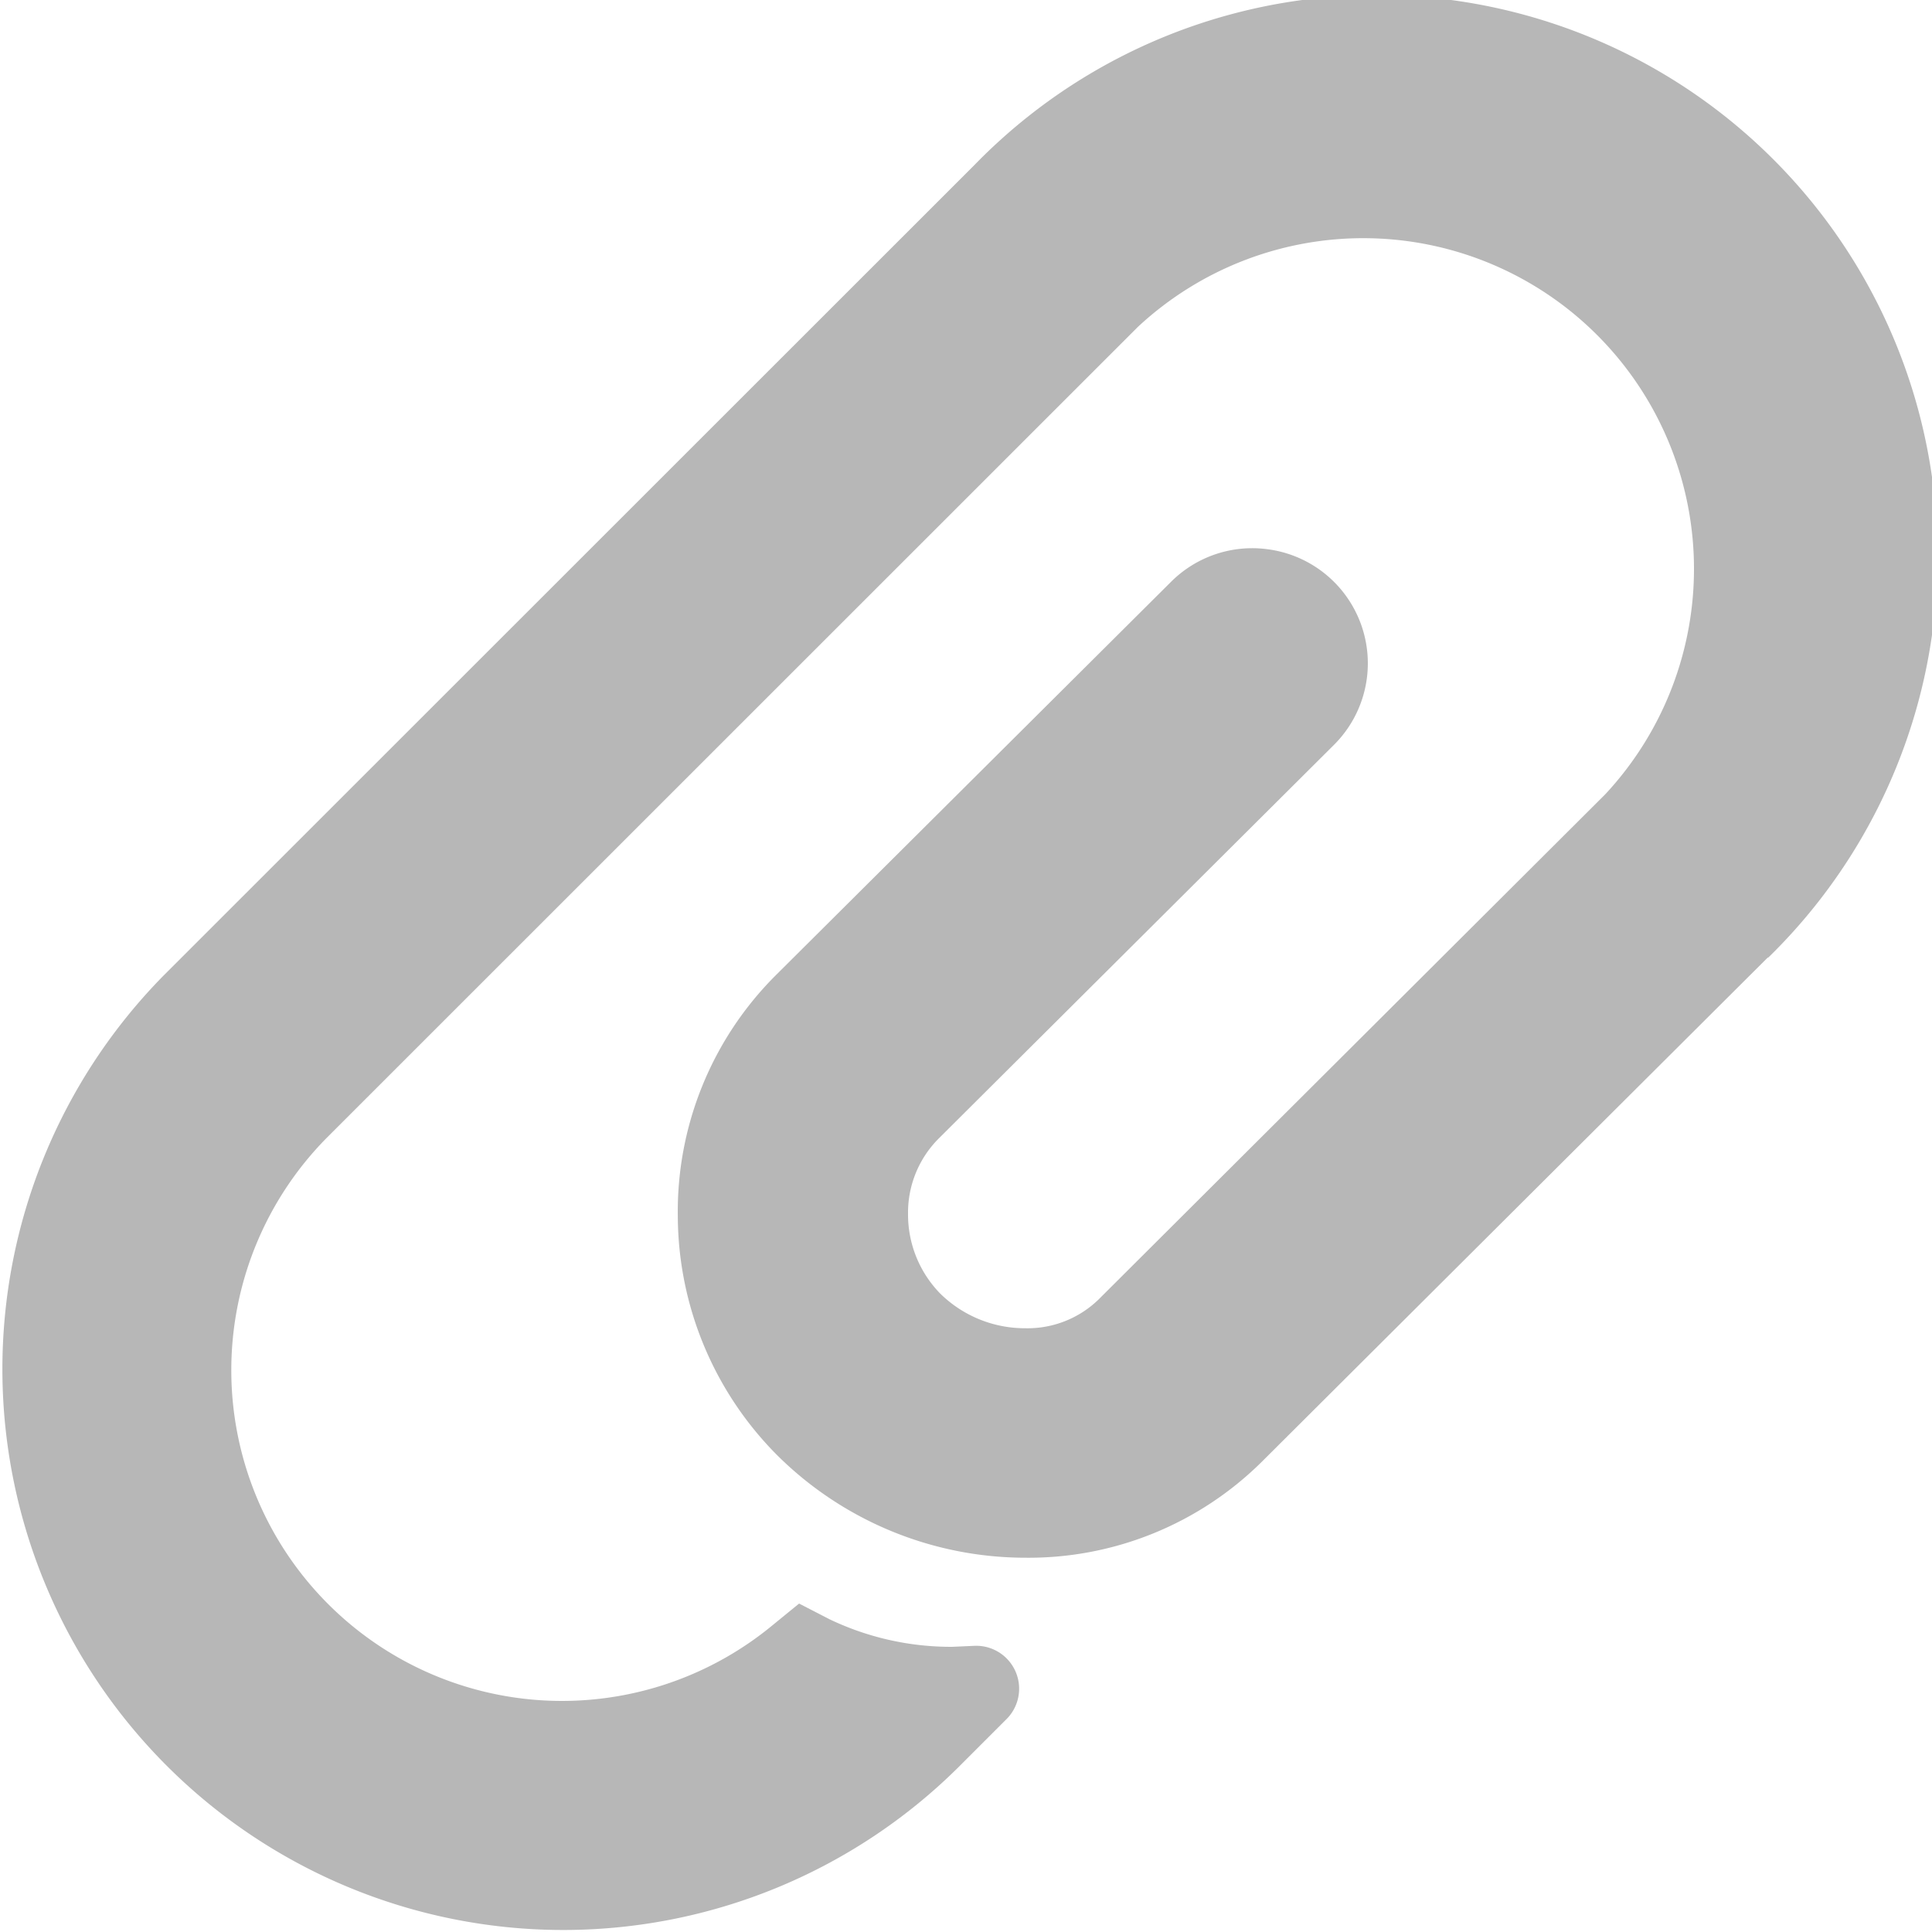 <svg id="Group_70490" data-name="Group 70490" xmlns="http://www.w3.org/2000/svg" width="18" height="18" viewBox="0 0 18 18">
  <g id="Group_44231" data-name="Group 44231" transform="translate(0 0)">
    <path id="Path_26379" data-name="Path 26379" d="M16.472,8.919l-4.716,4.7a3.086,3.086,0,0,1-2.2.894,3.285,3.285,0,0,1-2.309-.949,3.172,3.172,0,0,1-.932-2.234,3.108,3.108,0,0,1,.91-2.241l3.689-3.672a1.07,1.07,0,0,1,.895-.3,1.072,1.072,0,0,1,.619,1.823l-3.685,3.67a.977.977,0,0,0-.283.7,1.053,1.053,0,0,0,.3.742,1.125,1.125,0,0,0,.793.323.95.95,0,0,0,.681-.267L14.956,7.4A3.081,3.081,0,0,0,10.6,3.047L3.045,10.6A3.081,3.081,0,0,0,7.2,15.14l.245-.2.283.146a2.625,2.625,0,0,0,1.109.257h.036l.2-.009a.4.4,0,0,1,.3.687l-.455.455a5.226,5.226,0,0,1-7.391-7.39l7.553-7.55a5.226,5.226,0,1,1,7.392,7.388Z" transform="translate(0)" fill="#b7b7b7"/>
  </g>
</svg>
